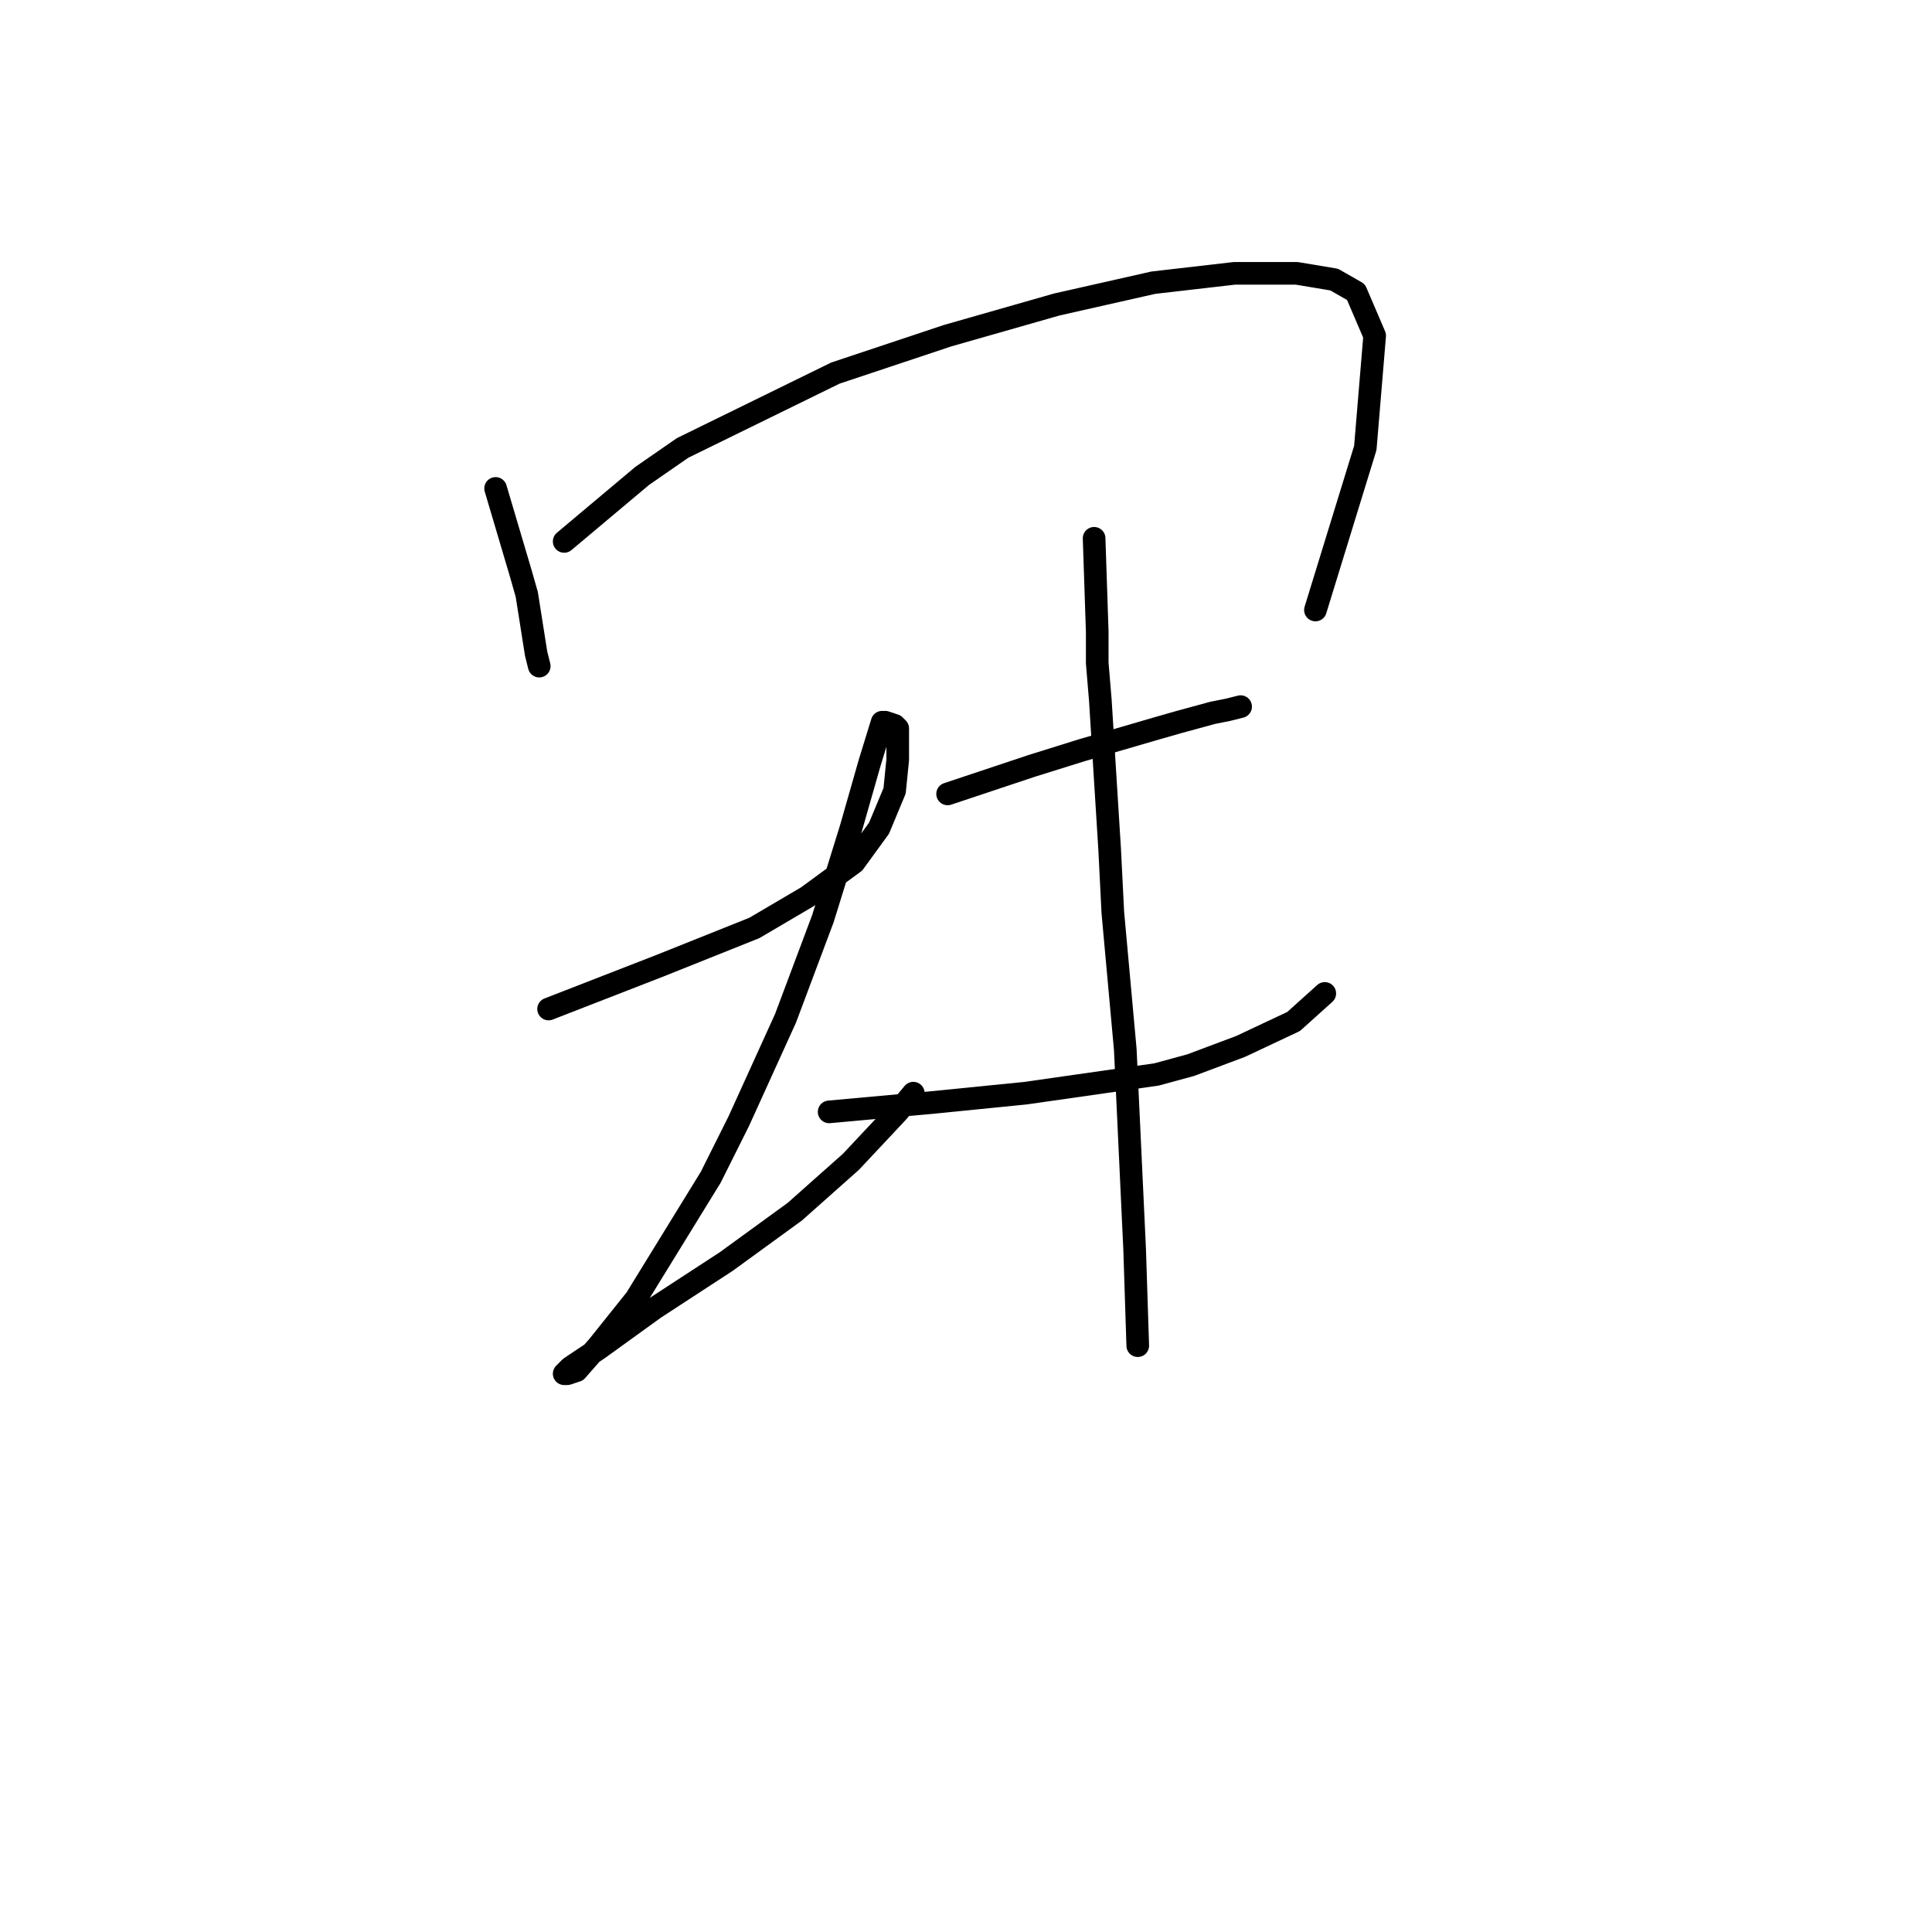 <?xml version="1.0" standalone="no"?>
    <svg width="256" height="256" xmlns="http://www.w3.org/2000/svg" version="1.1">
    <polyline stroke="black" stroke-width="3" stroke-linecap="round" fill="transparent" stroke-linejoin="round" points="65.67 64.72 68.974 75.872 69.8 78.763 71.039 86.611 71.452 88.264 71.452 88.264 " />
        <polyline stroke="black" stroke-width="3" stroke-linecap="round" fill="transparent" stroke-linejoin="round" points="74.757 71.741 85.083 63.067 90.453 59.35 110.692 49.437 125.562 44.48 140.019 40.35 152.823 37.458 163.563 36.219 171.824 36.219 176.78 37.045 179.672 38.697 182.15 44.48 180.911 59.35 174.302 80.829 174.302 80.829 " />
        <polyline stroke="black" stroke-width="3" stroke-linecap="round" fill="transparent" stroke-linejoin="round" points="72.692 133.699 87.561 127.916 91.692 126.264 99.953 122.96 106.975 118.829 113.171 114.286 116.475 109.742 118.54 104.786 118.953 100.655 118.953 99.003 118.953 96.525 118.54 96.111 117.301 95.698 116.888 95.698 115.236 101.068 112.758 109.742 109.04 121.721 104.083 134.938 97.888 148.569 94.17 156.004 84.257 172.113 79.3 178.308 76.409 181.613 75.17 182.026 74.757 182.026 75.583 181.2 79.3 178.721 86.735 173.352 96.236 167.156 105.323 160.547 112.758 153.939 118.953 147.33 121.019 144.851 121.019 144.851 " />
        <polyline stroke="black" stroke-width="3" stroke-linecap="round" fill="transparent" stroke-linejoin="round" points="125.562 105.199 136.714 101.481 143.323 99.416 153.236 96.525 156.128 95.698 160.671 94.459 162.737 94.046 164.389 93.633 164.389 93.633 " />
        <polyline stroke="black" stroke-width="3" stroke-linecap="round" fill="transparent" stroke-linejoin="round" points="109.866 147.33 123.497 146.091 135.888 144.851 153.236 142.373 157.78 141.134 164.389 138.656 171.411 135.351 175.541 131.634 175.541 131.634 " />
        <polyline stroke="black" stroke-width="3" stroke-linecap="round" fill="transparent" stroke-linejoin="round" points="144.975 71.328 145.389 83.72 145.389 87.85 145.802 92.807 147.041 112.633 147.454 120.894 149.106 139.069 150.345 165.504 150.758 178.308 150.758 178.308 " />
        </svg>